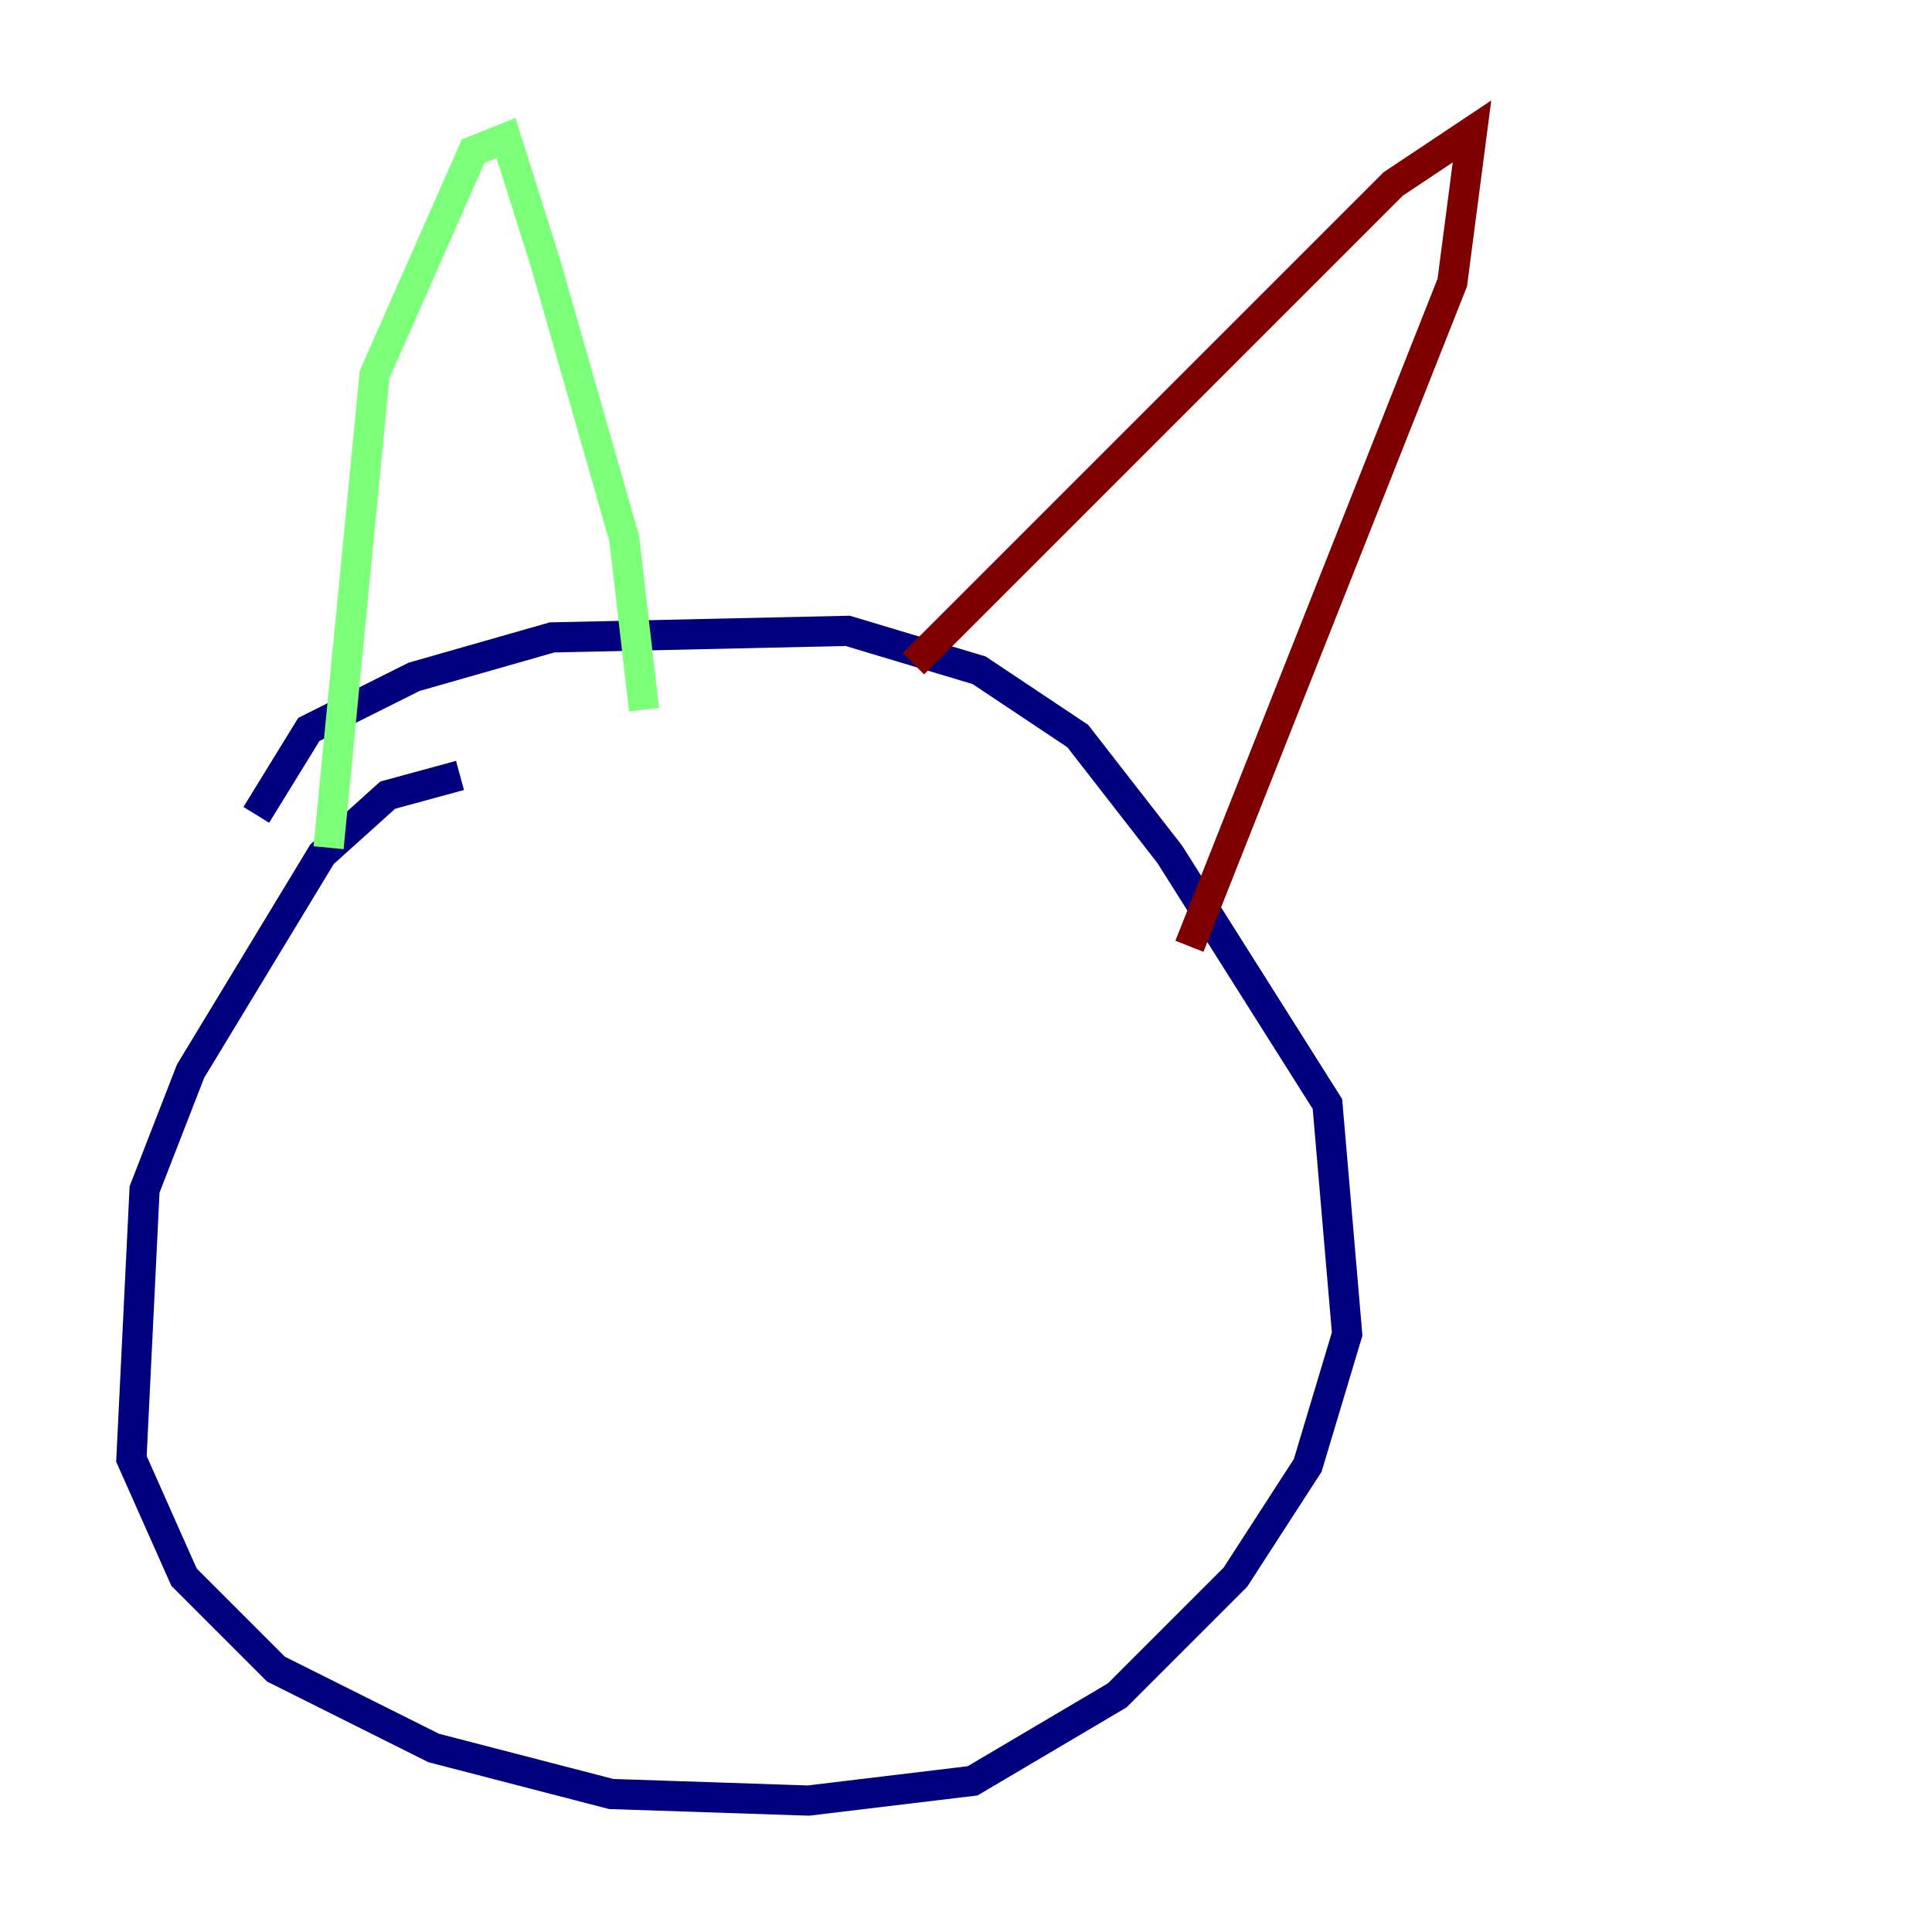 <?xml version="1.0" encoding="utf-8" ?>
<svg baseProfile="tiny" height="128" version="1.2" viewBox="0,0,128,128" width="128" xmlns="http://www.w3.org/2000/svg" xmlns:ev="http://www.w3.org/2001/xml-events" xmlns:xlink="http://www.w3.org/1999/xlink"><defs /><polyline fill="none" points="30.476,51.374 25.687,52.68 21.333,56.599 12.626,70.966 9.578,78.803 8.707,96.653 12.191,104.49 18.286,110.585 28.735,115.809 40.49,118.857 53.551,119.293 64.435,117.986 74.014,112.326 81.85,104.49 86.639,97.088 89.252,88.381 87.946,73.143 77.497,56.599 71.401,48.762 64.871,44.408 56.163,41.796 36.571,42.231 27.429,44.843 20.463,48.327 16.98,53.986" stroke="#00007f" stroke-width="2" /><polyline fill="none" points="21.769,56.163 24.816,24.816 31.347,10.014 33.524,9.143 36.136,17.415 41.361,35.701 42.667,47.02" stroke="#7cff79" stroke-width="2" /><polyline fill="none" points="60.517,43.973 92.299,12.191 97.524,8.707 96.218,18.721 78.803,62.694" stroke="#7f0000" stroke-width="2" /></svg>